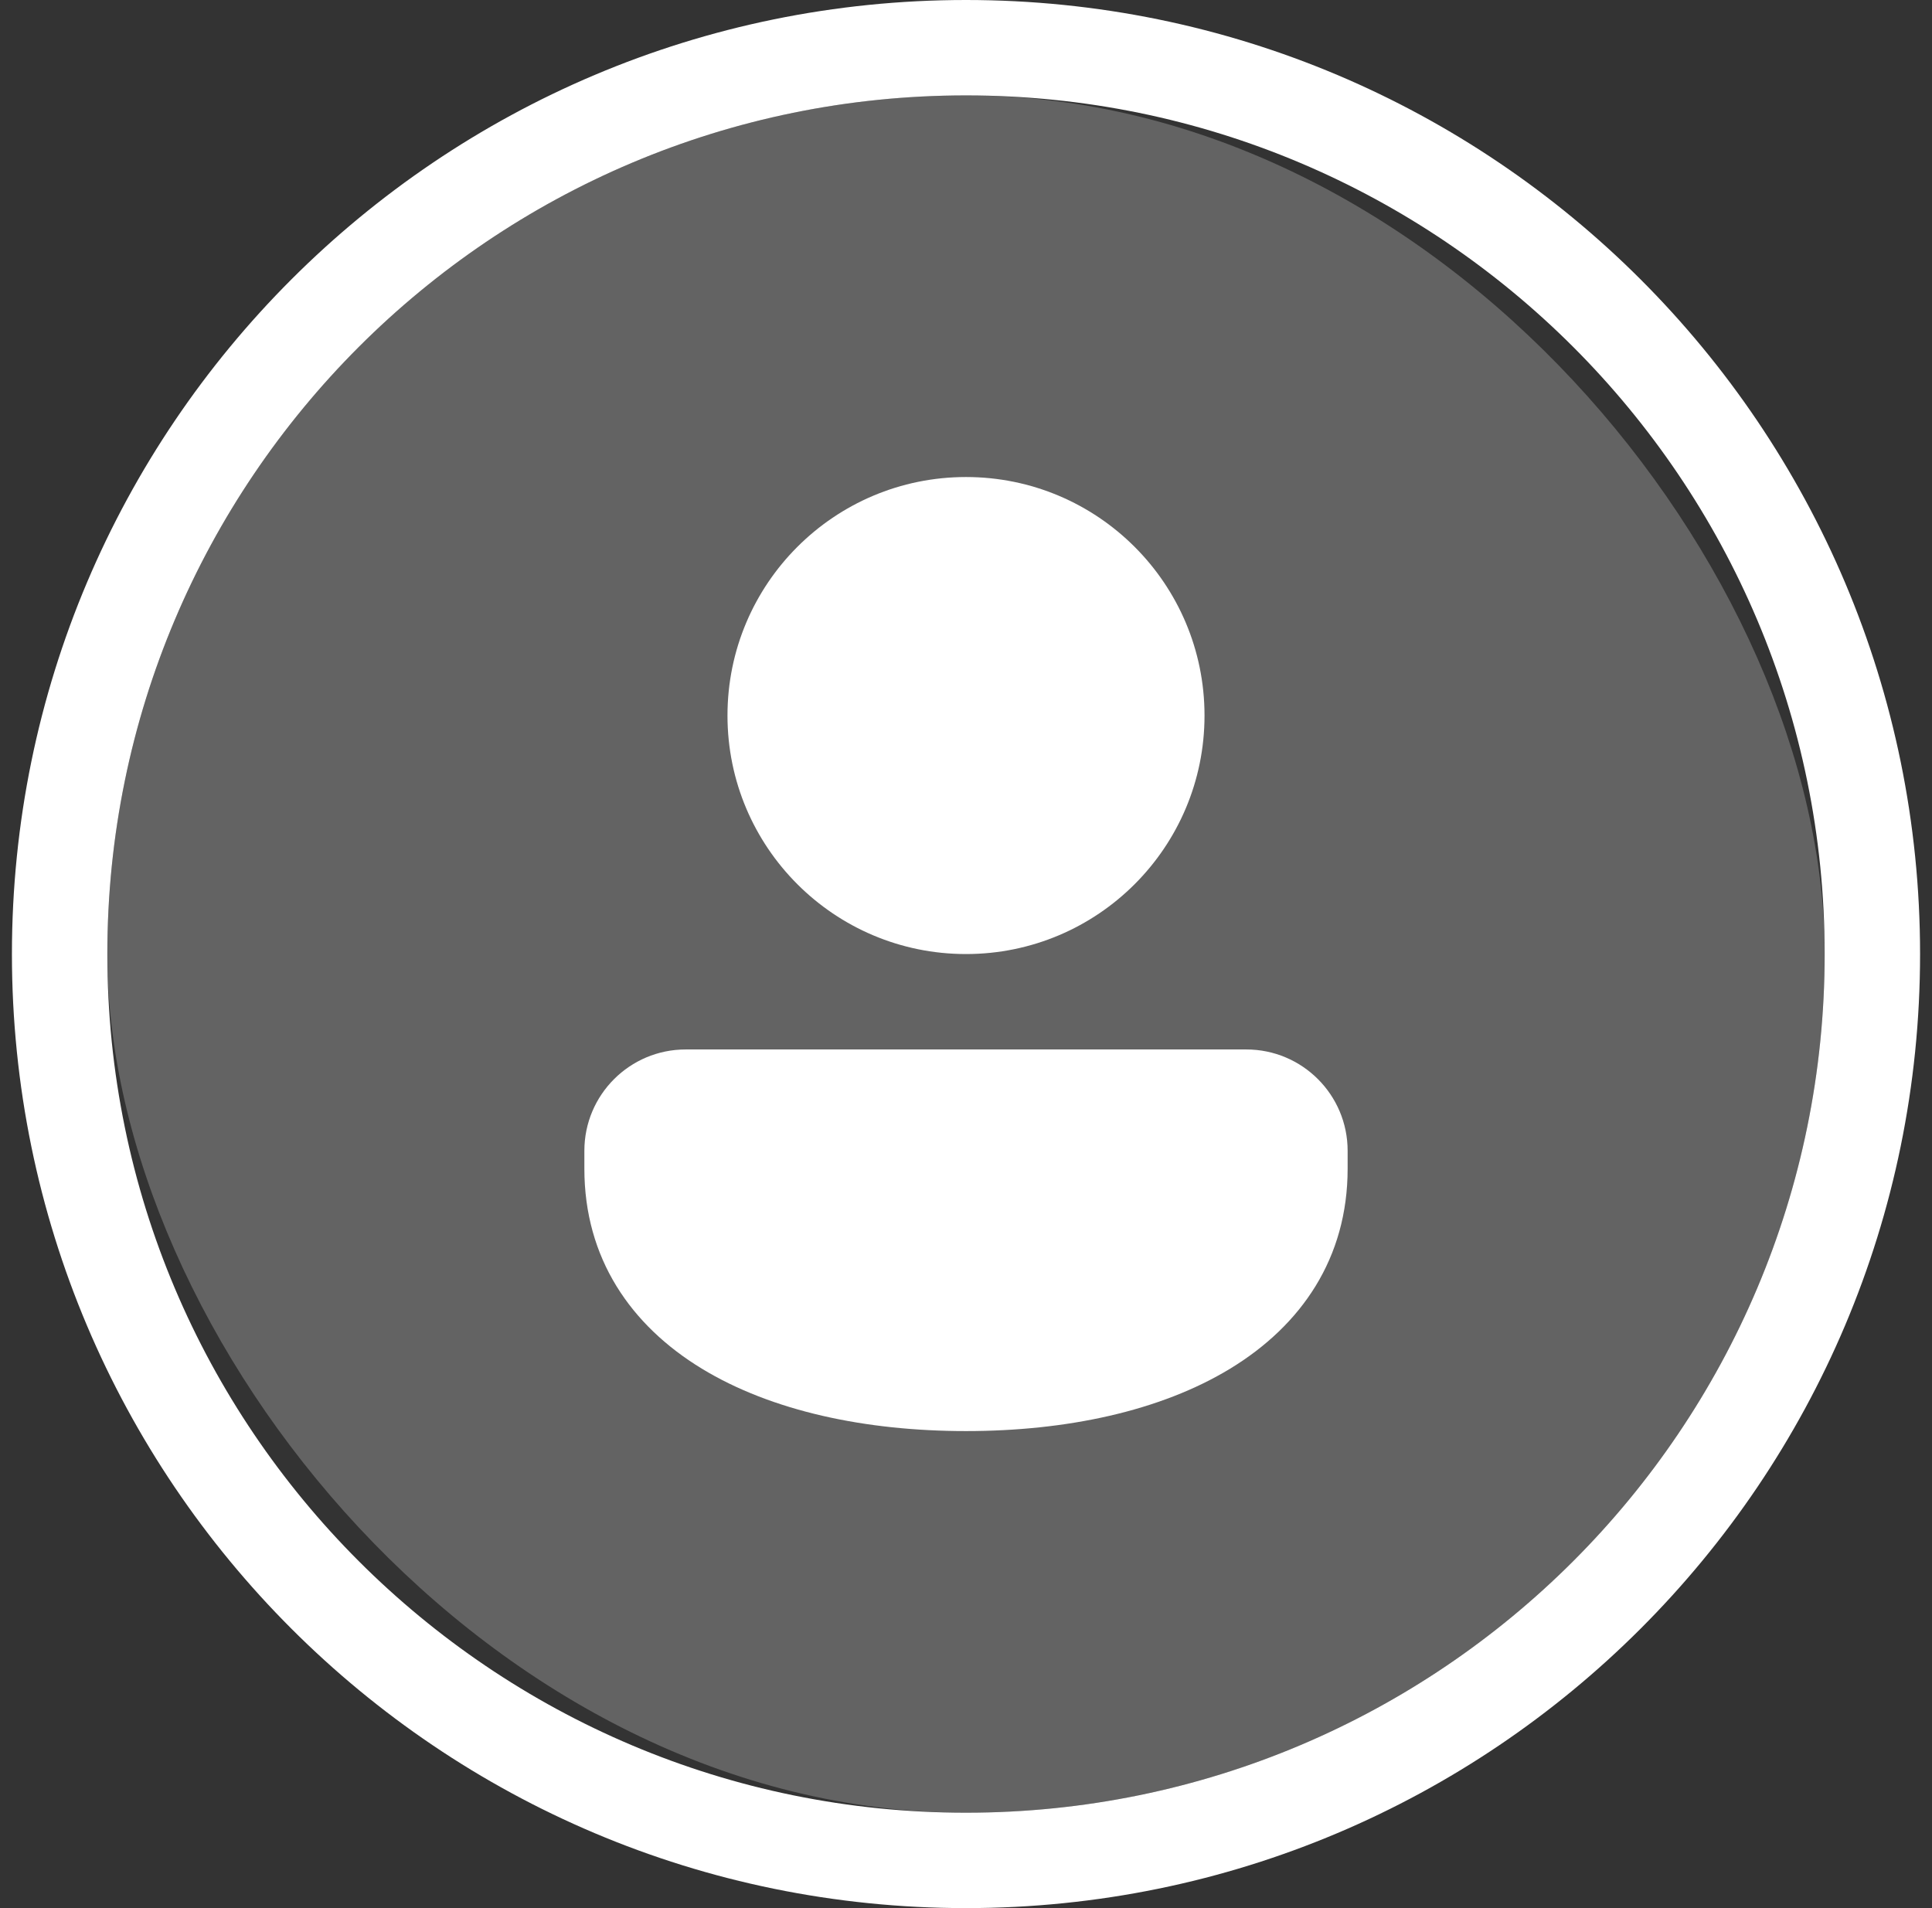 <svg width="81" height="80" viewBox="0 0 81 80" fill="none" xmlns="http://www.w3.org/2000/svg">
<rect x="0" y="0" width="81" height="80" fill="#333333" stroke="none"/>
<rect x="4.5" y="4" width="72" height="72" rx="36" fill="#636363"/>
<path d="M40.5 20C34.977 20 30.5 24.477 30.5 30C30.5 35.523 34.977 40 40.5 40C46.023 40 50.5 35.523 50.5 30C50.5 24.477 46.023 20 40.5 20ZM28.75 44C26.403 44 24.5 45.901 24.5 48.249L24.5 49C24.5 52.755 26.442 55.567 29.42 57.38C32.349 59.163 36.286 60 40.5 60C44.714 60 48.651 59.163 51.58 57.38C54.558 55.567 56.5 52.755 56.5 49L56.5 48.249C56.5 45.901 54.597 44 52.25 44H28.75Z" fill="white"/>
<path fill-rule="evenodd" clip-rule="evenodd" d="M40.5 76C60.382 76 76.5 59.882 76.5 40C76.5 20.118 60.382 4 40.5 4C20.618 4 4.5 20.118 4.5 40C4.5 59.882 20.618 76 40.5 76ZM40.5 80C62.591 80 80.5 62.091 80.5 40C80.5 17.909 62.591 0 40.5 0C18.409 0 0.5 17.909 0.5 40C0.5 62.091 18.409 80 40.5 80Z" fill="white"/>
</svg>
